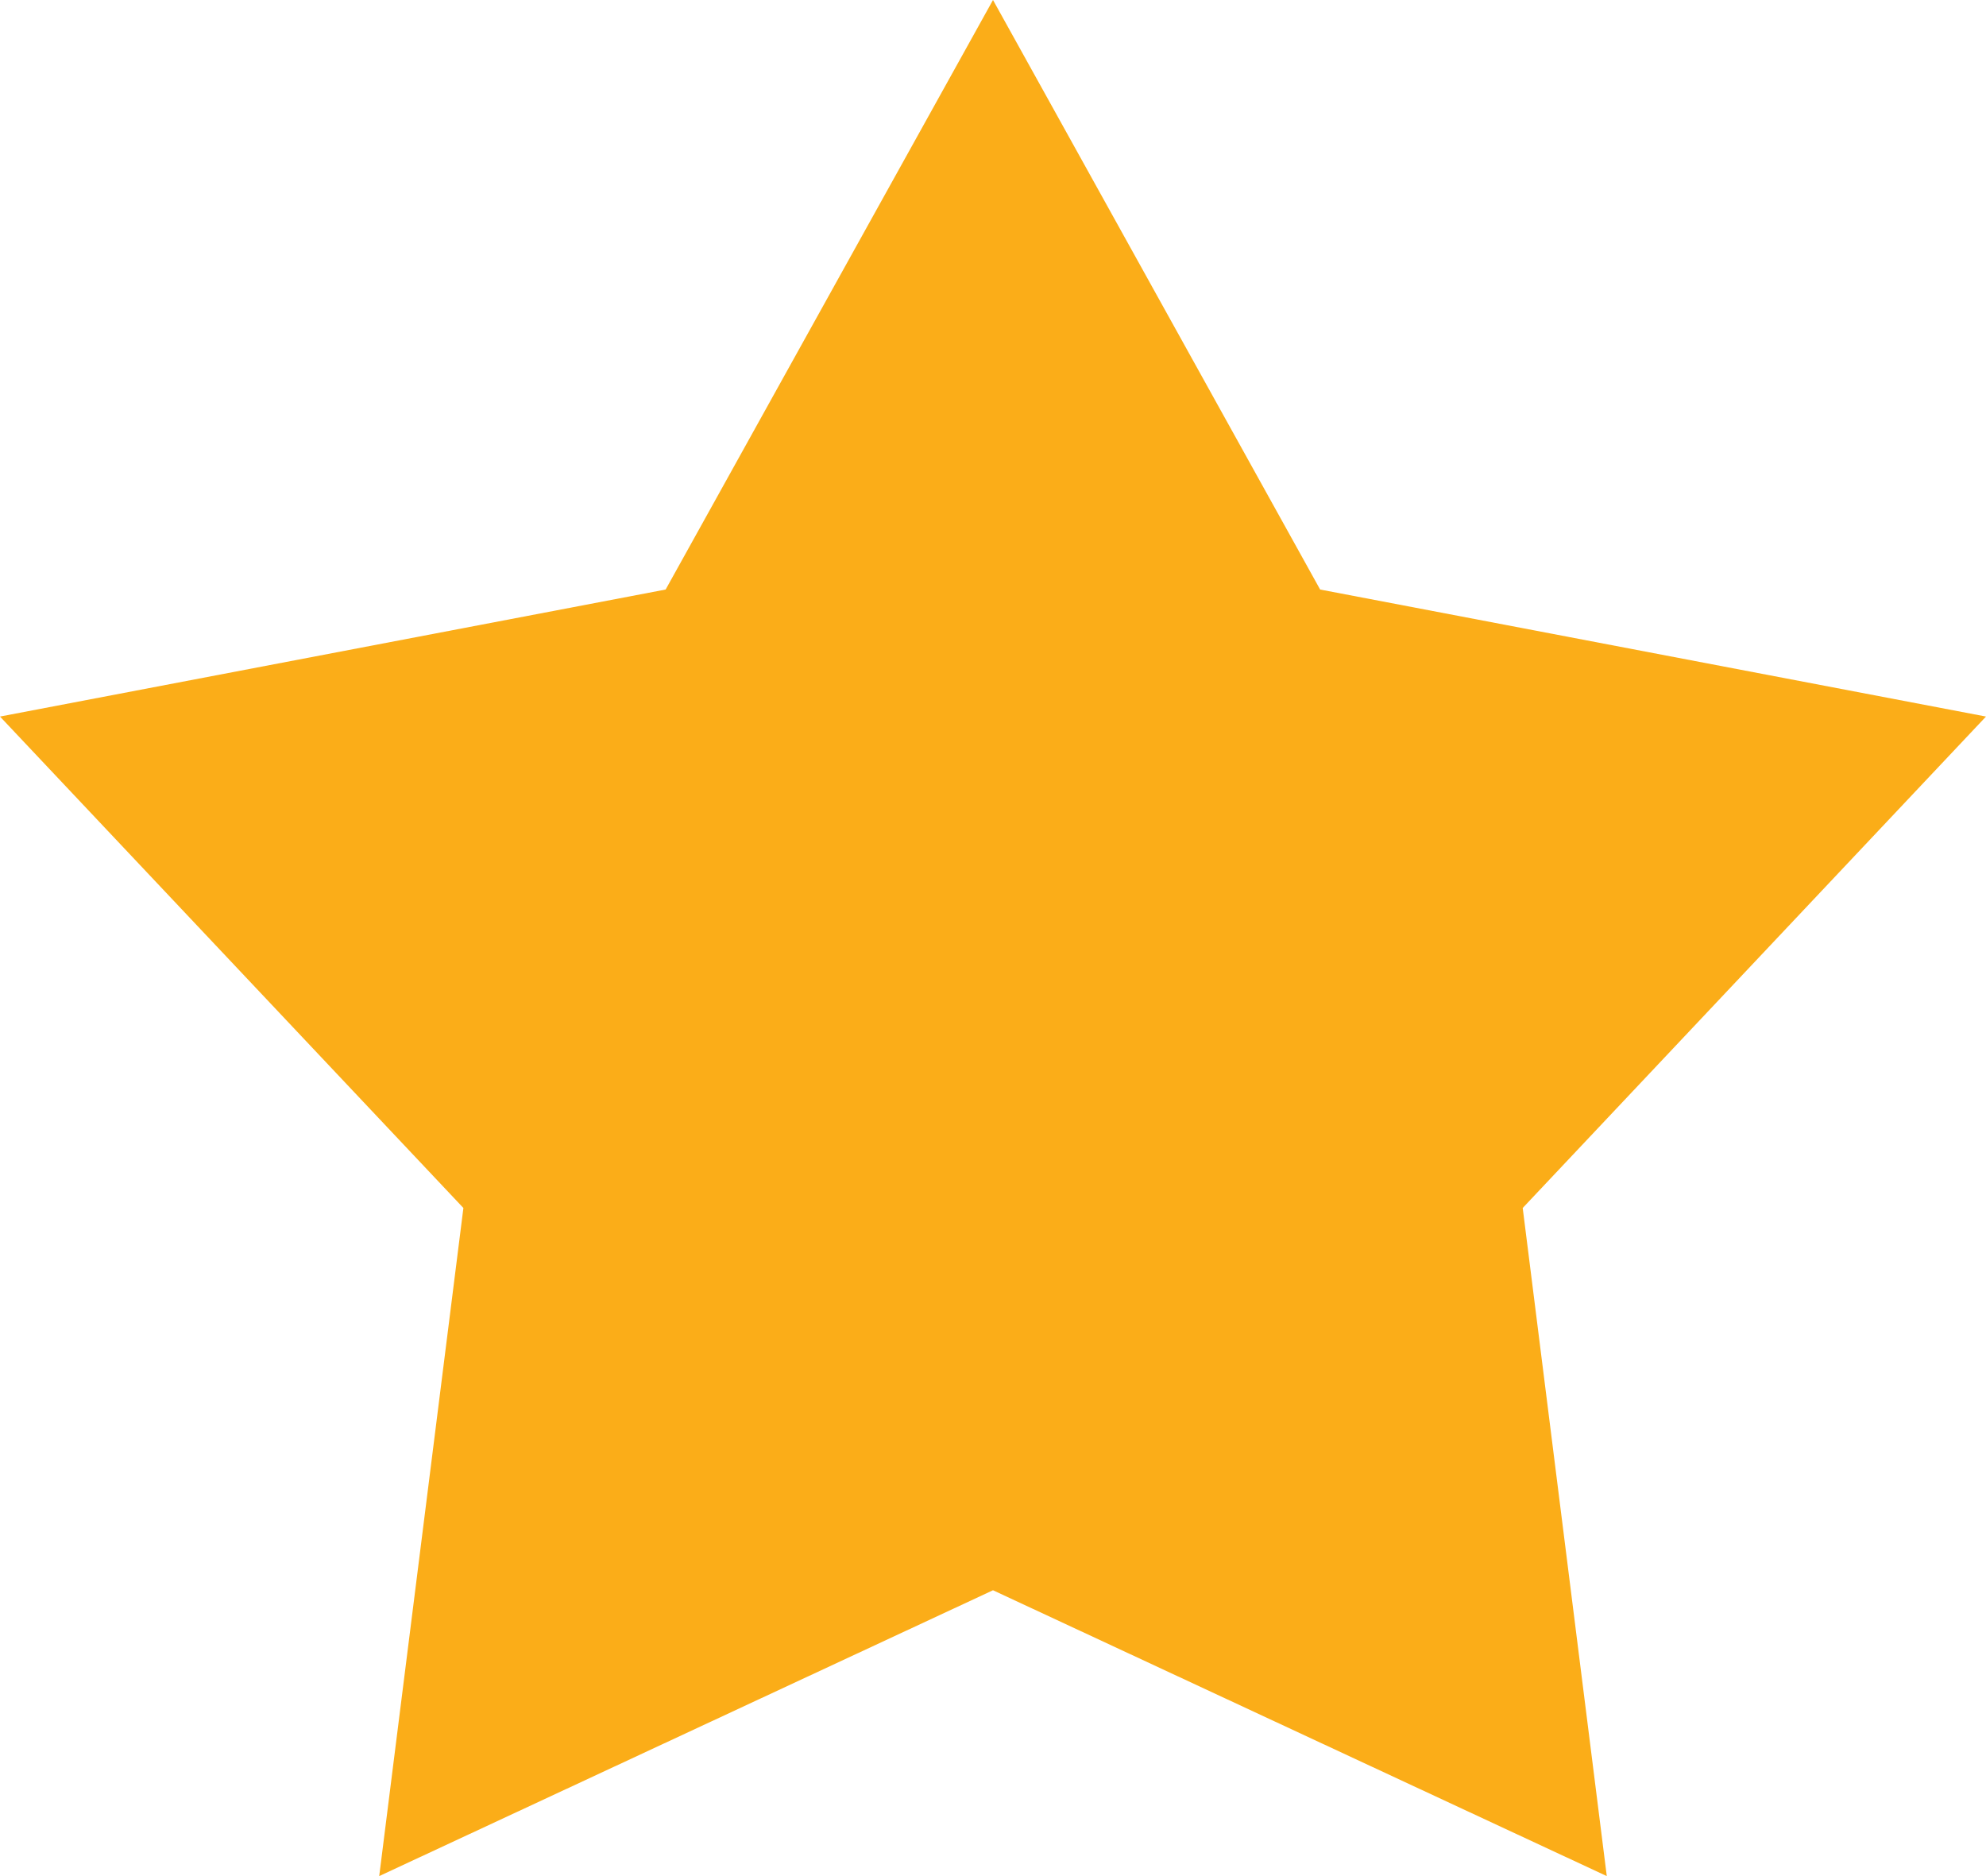 <!DOCTYPE svg PUBLIC "-//W3C//DTD SVG 1.1//EN" "http://www.w3.org/Graphics/SVG/1.1/DTD/svg11.dtd"><svg xmlns="http://www.w3.org/2000/svg" width="18" height="17" viewBox="0 0 18 17"><path fill-rule="evenodd" clip-rule="evenodd" fill="#FBAD18" d="M9 0l2.965 5.342 6.035 1.151-4.199 4.453.762 6.054-5.563-2.59-5.563 2.59.763-6.054-4.2-4.453 6.033-1.151 2.967-5.342"/></svg>